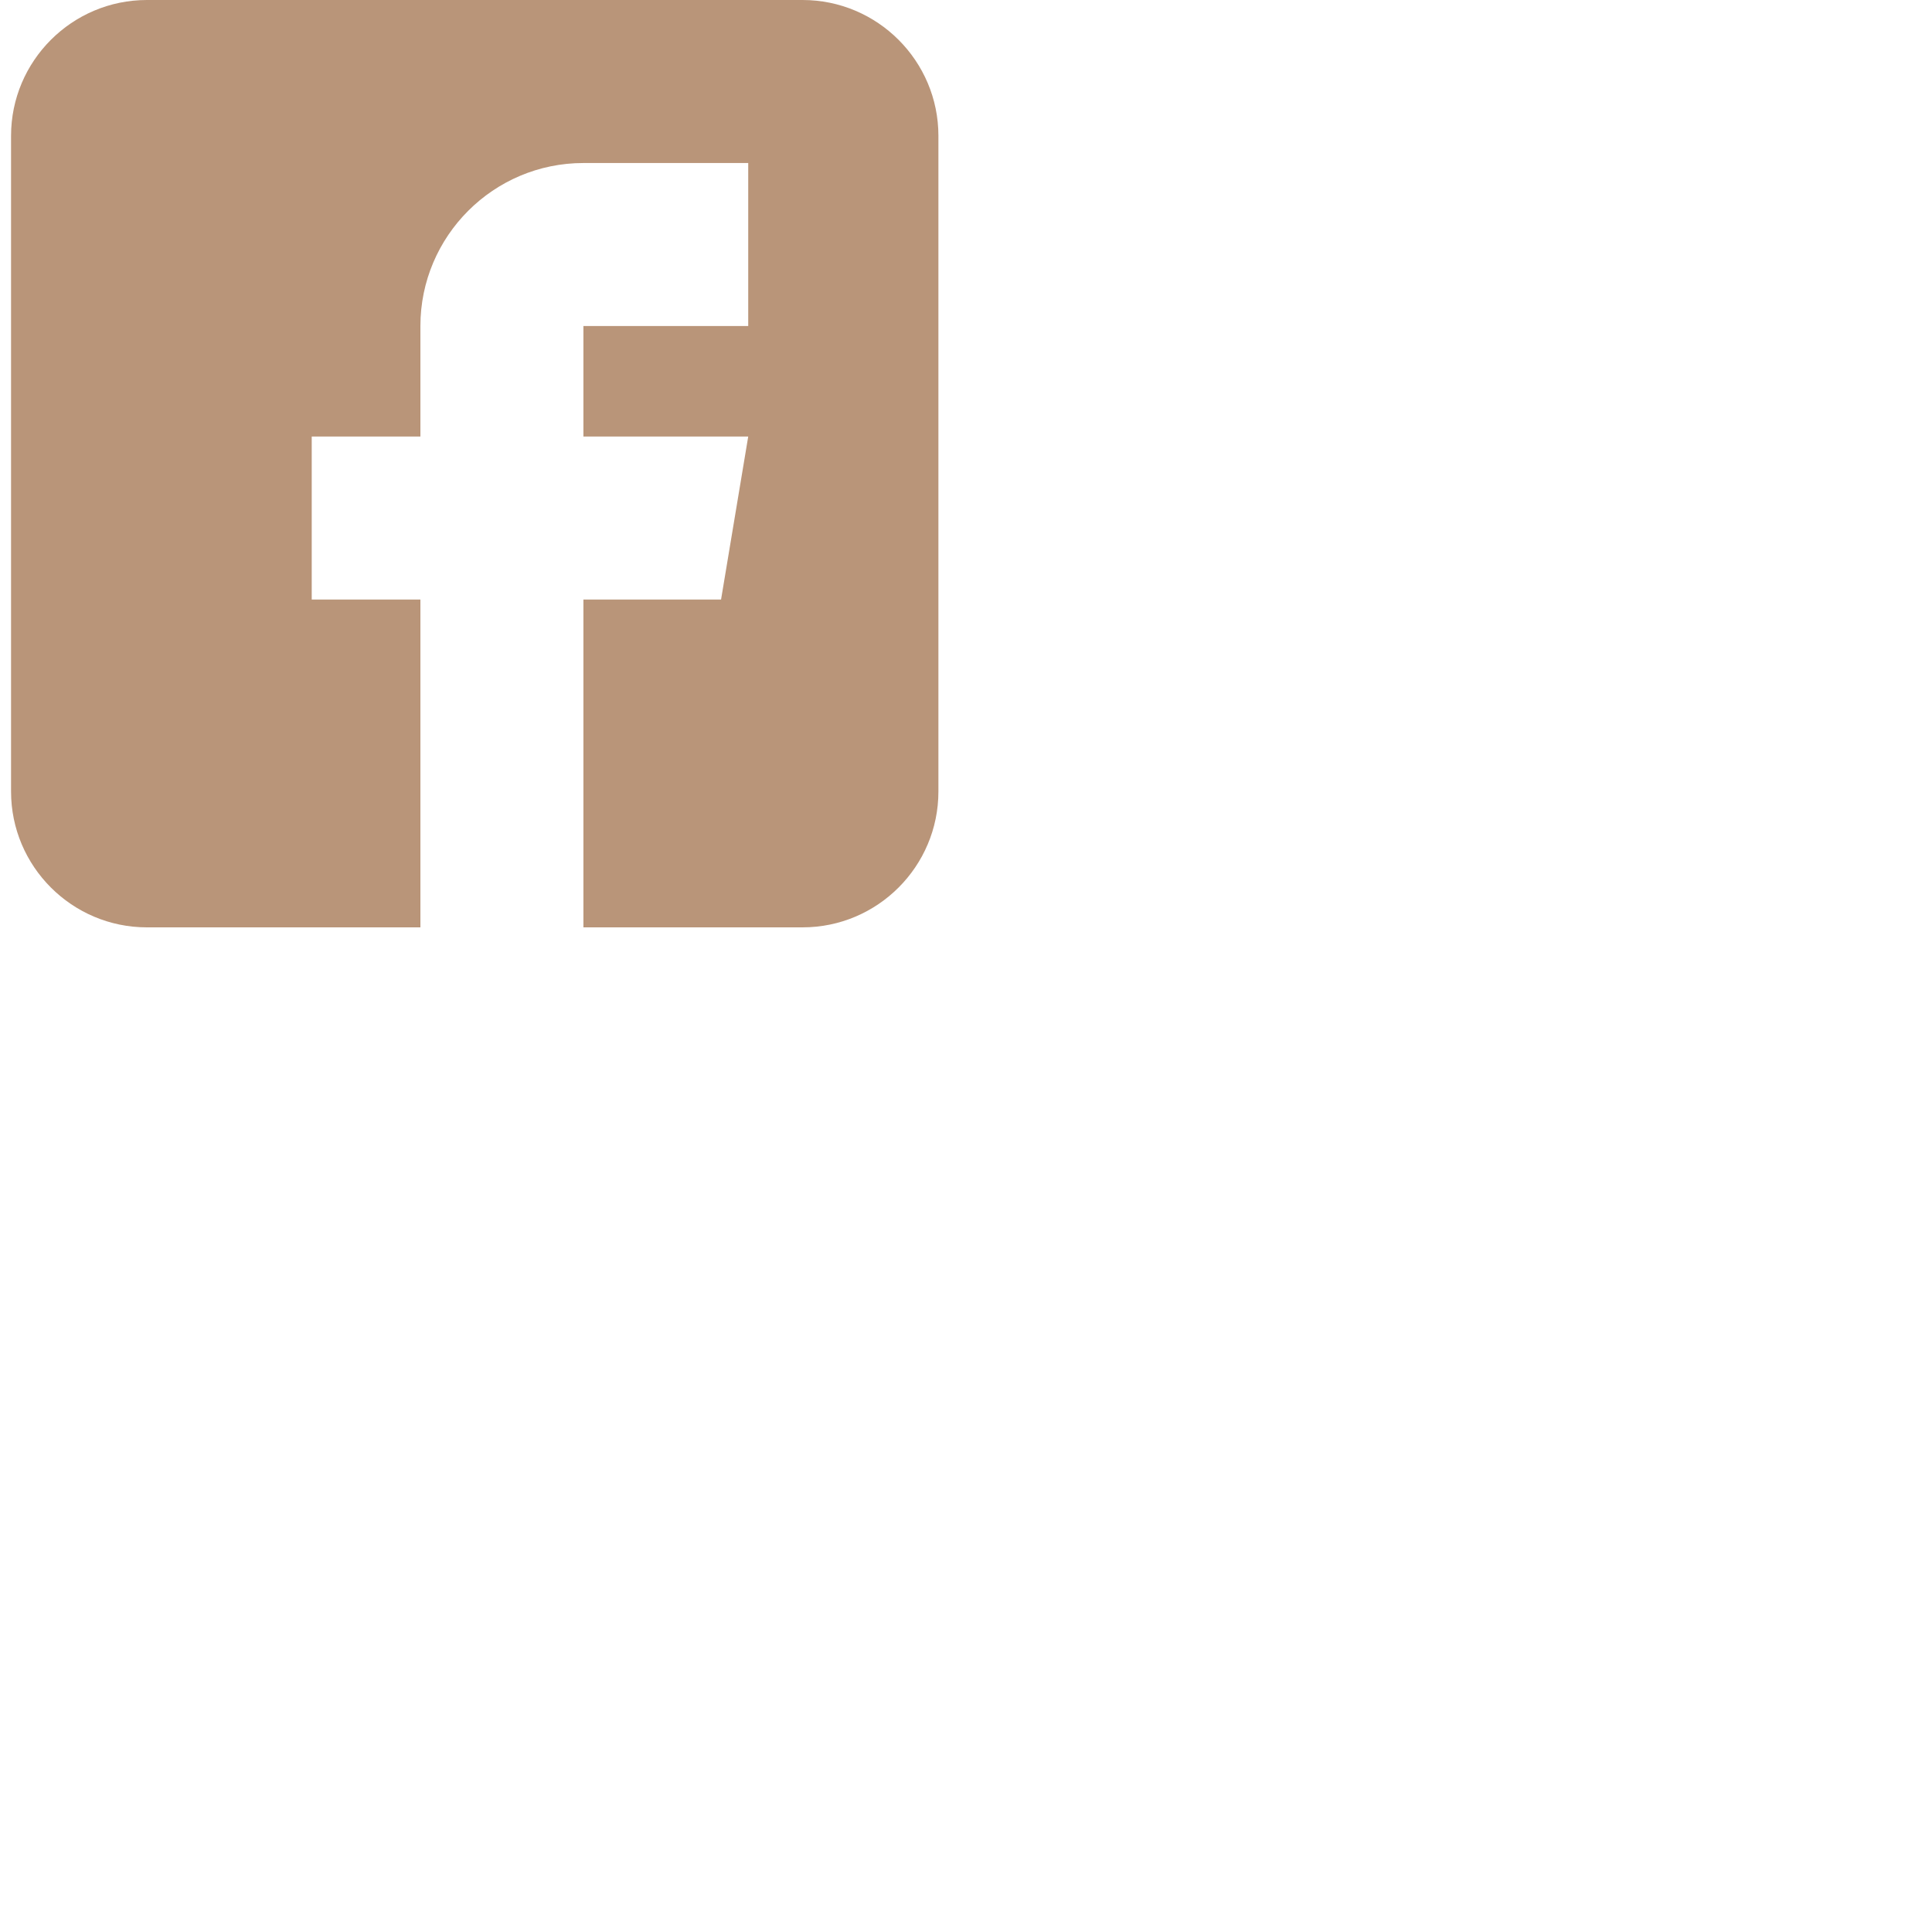 <svg width="48" height="48" viewBox="0 0 100 100" fill="none" xmlns="http://www.w3.org/2000/svg">
<path d="M41.541 0H7.604C3.727 0 0.572 3.155 0.572 7.031V40.969C0.572 44.846 3.727 48 7.604 48H21.76V31.031H16.135V22.594H21.76V16.875C21.76 12.222 25.545 8.438 30.197 8.438H38.728V16.875H30.197V22.594H38.728L37.322 31.031H30.197V48H41.541C45.418 48 48.572 44.846 48.572 40.969V7.031C48.572 3.155 45.418 0 41.541 0Z" fill="#B99579"/>
</svg>
